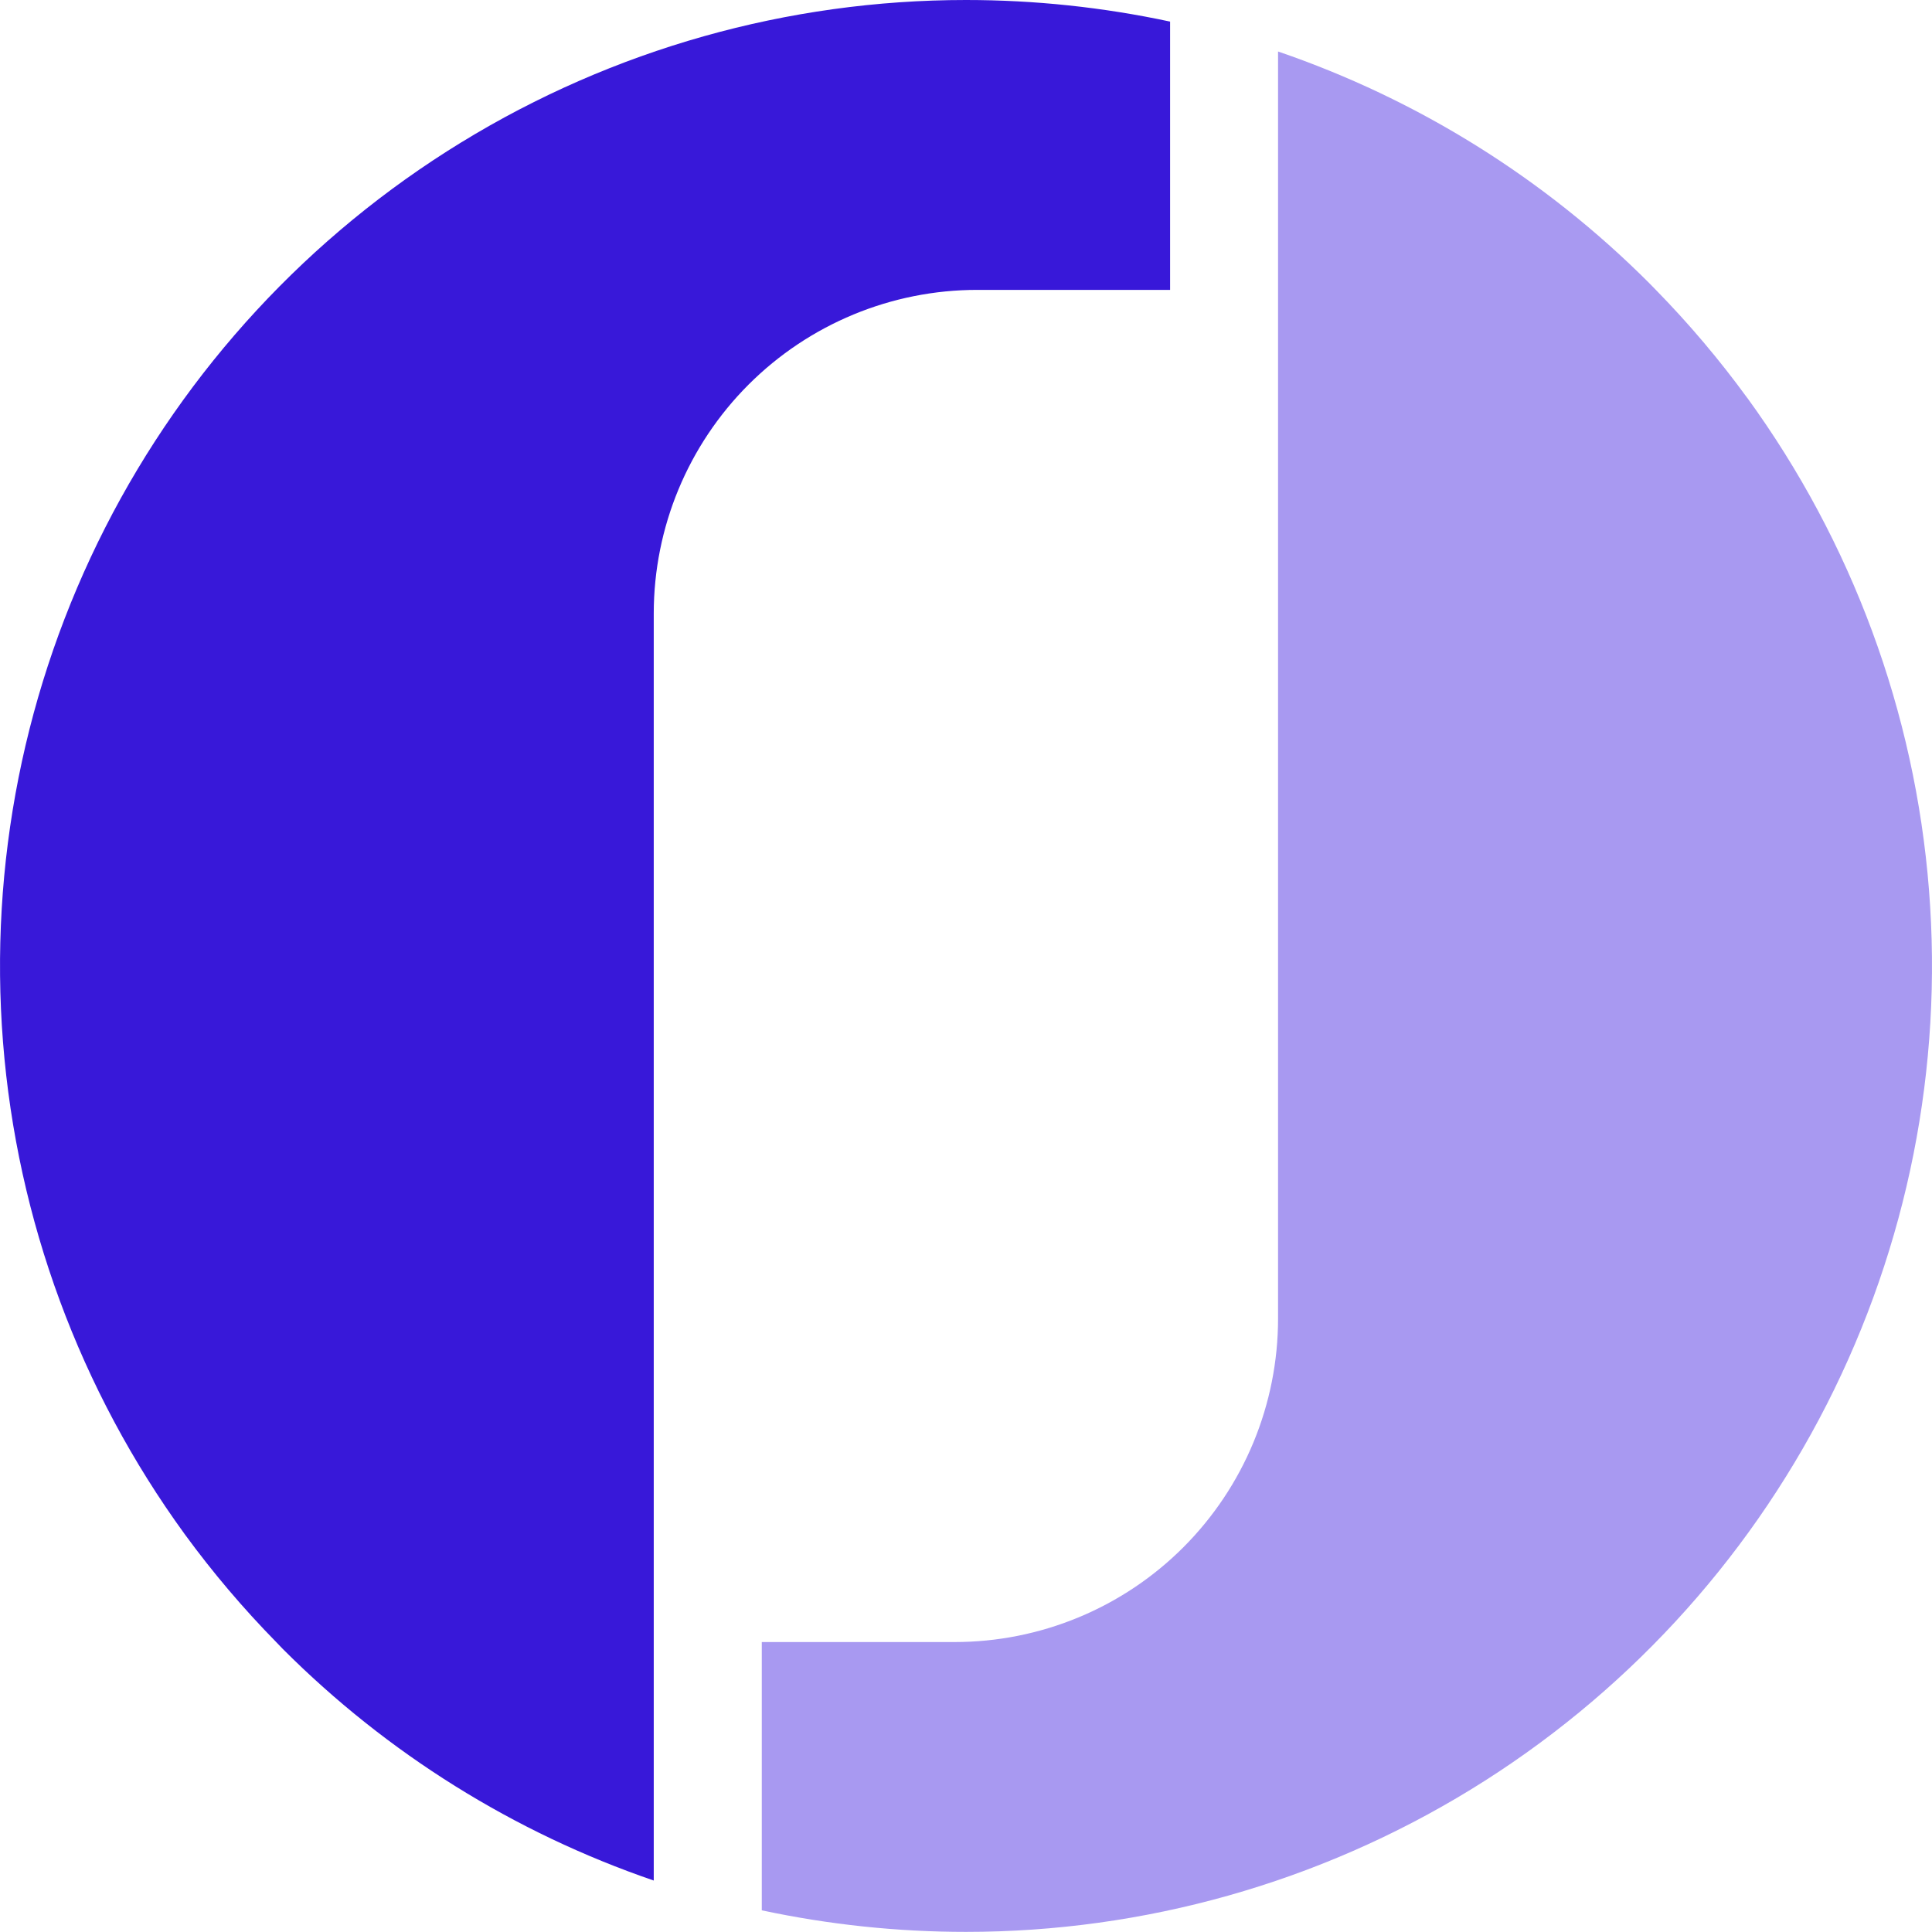 <svg width="50" height="50" viewBox="0 0 50 50" fill="none" xmlns="http://www.w3.org/2000/svg">
<path d="M45.218 10.297C44.499 9.31 43.709 8.376 42.855 7.504C42.794 7.443 42.737 7.382 42.676 7.321C39.975 4.618 36.691 2.569 33.076 1.333V34.126C33.076 35.225 32.859 36.314 32.439 37.329C32.018 38.345 31.401 39.267 30.624 40.045C29.847 40.822 28.924 41.439 27.909 41.859C26.893 42.28 25.804 42.496 24.705 42.496H19.715V49.439C21.452 49.81 23.223 49.997 24.999 49.997C29.61 49.997 34.132 48.722 38.064 46.313C41.996 43.903 45.185 40.453 47.278 36.343C49.37 32.234 50.286 27.626 49.922 23.029C49.559 18.432 47.931 14.025 45.218 10.295V10.297Z" fill="#A899F1"/>
<path d="M24.999 4.14759e-09C20.388 0 15.866 1.276 11.935 3.686C8.003 6.096 4.815 9.547 2.722 13.656C0.63 17.765 -0.285 22.373 0.078 26.97C0.441 31.567 2.068 35.974 4.78 39.704C5.501 40.691 6.292 41.624 7.147 42.496C7.206 42.556 7.263 42.615 7.322 42.678C10.022 45.381 13.305 47.43 16.919 48.668V15.871C16.921 13.651 17.803 11.523 19.373 9.953C20.943 8.384 23.072 7.502 25.292 7.502H30.282V0.559C28.546 0.187 26.775 -3.21995e-05 24.999 4.14759e-09Z" fill="#3818D9"/>
</svg>
